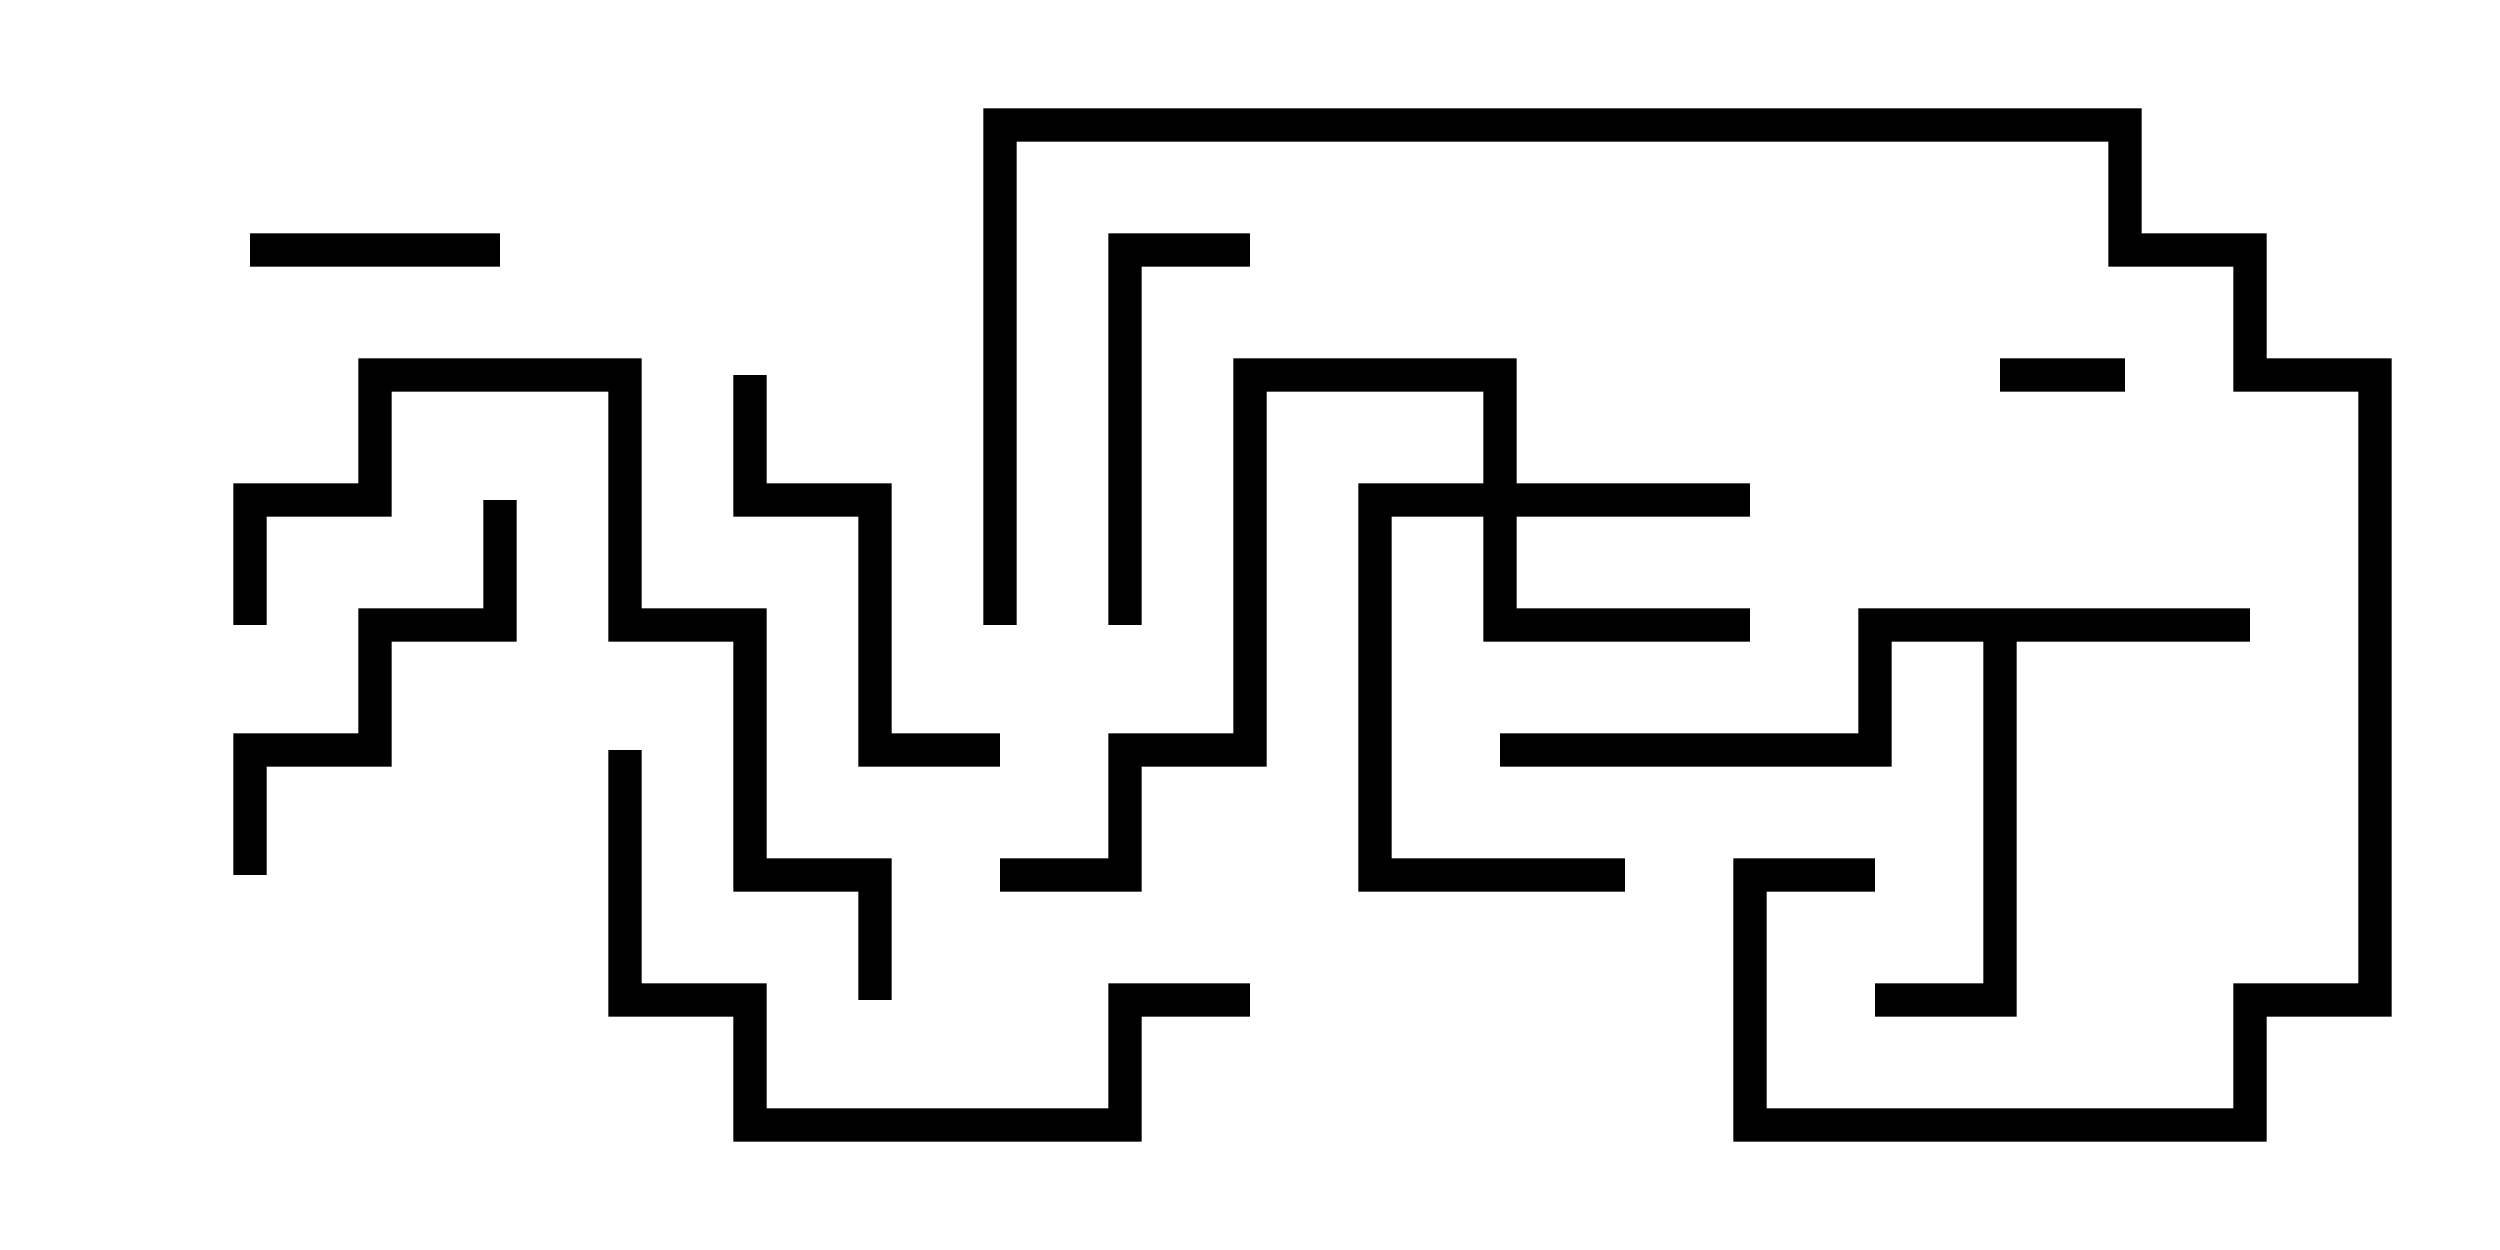 <svg version="1.1" width="30" height="15" xmlns="http://www.w3.org/2000/svg"><path d="M27,7.3L27,7.7L24.2,7.7L24.2,12.2L22.5,12.2L22.5,11.8L23.8,11.8L23.8,7.7L22.7,7.7L22.7,9.2L18,9.2L18,8.8L22.3,8.8L22.3,7.3z" stroke="none"/><path d="M17.8,5.8L17.8,4.7L15.2,4.7L15.2,9.2L13.7,9.2L13.7,10.7L12,10.7L12,10.3L13.3,10.3L13.3,8.8L14.8,8.8L14.8,4.3L18.2,4.3L18.2,5.8L21,5.8L21,6.2L18.2,6.2L18.2,7.3L21,7.3L21,7.7L17.8,7.7L17.8,6.2L16.7,6.2L16.7,10.3L19.5,10.3L19.5,10.7L16.3,10.7L16.3,5.8z" stroke="none"/><path d="M25.5,4.3L25.5,4.7L24,4.7L24,4.3z" stroke="none"/><path d="M6,2.8L6,3.2L3,3.2L3,2.8z" stroke="none"/><path d="M13.7,7.5L13.3,7.5L13.3,2.8L15,2.8L15,3.2L13.7,3.2z" stroke="none"/><path d="M3.2,10.5L2.8,10.5L2.8,8.8L4.3,8.8L4.3,7.3L5.8,7.3L5.8,6L6.2,6L6.2,7.7L4.7,7.7L4.7,9.2L3.2,9.2z" stroke="none"/><path d="M8.8,4.5L9.2,4.5L9.2,5.8L10.7,5.8L10.7,8.8L12,8.8L12,9.2L10.3,9.2L10.3,6.2L8.8,6.2z" stroke="none"/><path d="M7.3,9L7.7,9L7.7,11.8L9.2,11.8L9.2,13.3L13.3,13.3L13.3,11.8L15,11.8L15,12.2L13.7,12.2L13.7,13.7L8.8,13.7L8.8,12.2L7.3,12.2z" stroke="none"/><path d="M3.2,7.5L2.8,7.5L2.8,5.8L4.3,5.8L4.3,4.3L7.7,4.3L7.7,7.3L9.2,7.3L9.2,10.3L10.7,10.3L10.7,12L10.3,12L10.3,10.7L8.8,10.7L8.8,7.7L7.3,7.7L7.3,4.7L4.7,4.7L4.7,6.2L3.2,6.2z" stroke="none"/><path d="M22.5,10.3L22.5,10.7L21.2,10.7L21.2,13.3L26.8,13.3L26.8,11.8L28.3,11.8L28.3,4.7L26.8,4.7L26.8,3.2L25.3,3.2L25.3,1.7L12.2,1.7L12.2,7.5L11.8,7.5L11.8,1.3L25.7,1.3L25.7,2.8L27.2,2.8L27.2,4.3L28.7,4.3L28.7,12.2L27.2,12.2L27.2,13.7L20.8,13.7L20.8,10.3z" stroke="none"/></svg>